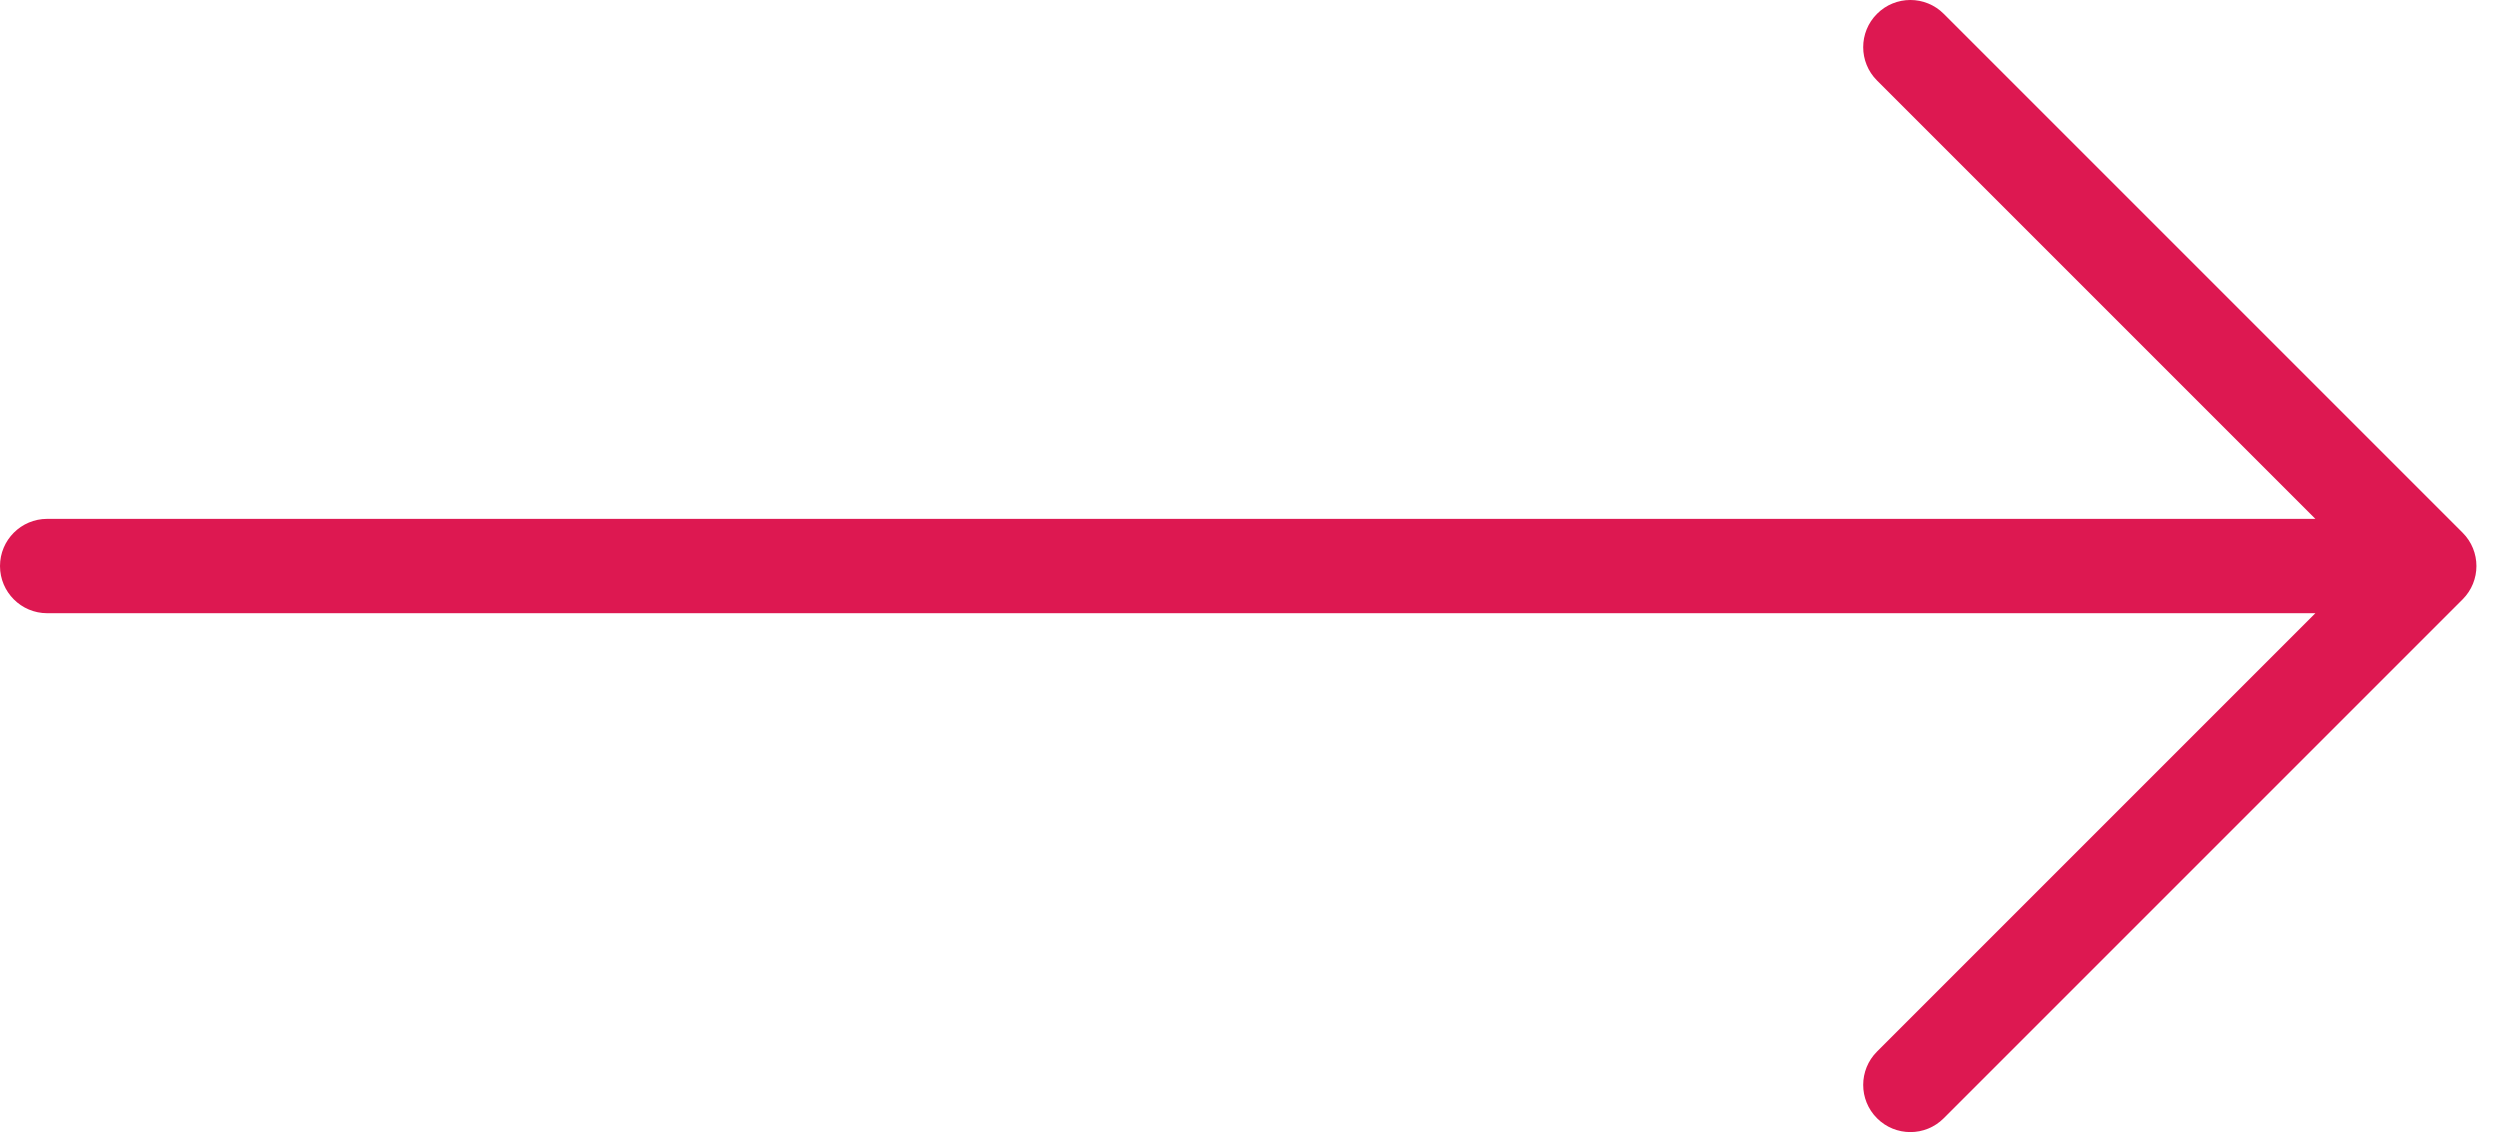 <svg width="53" height="24" viewBox="0 0 53 24" fill="none" xmlns="http://www.w3.org/2000/svg">
    <path d="M39.793 22.293C39.402 22.683 39.402 23.317 39.793 23.707C40.183 24.098 40.817 24.098 41.207 23.707L39.793 22.293ZM51.5 12L52.207 12.707C52.598 12.317 52.598 11.683 52.207 11.293L51.5 12ZM41.207 0.293C40.817 -0.098 40.183 -0.098 39.793 0.293C39.402 0.683 39.402 1.317 39.793 1.707L41.207 0.293ZM51 13C51.552 13 52 12.552 52 12C52 11.448 51.552 11 51 11V13ZM1 11C0.448 11 5.96046e-08 11.448 0 12C0 12.552 0.448 13 1 13L1 11ZM41.207 23.707L52.207 12.707L50.793 11.293L39.793 22.293L41.207 23.707ZM52.207 11.293L41.207 0.293L39.793 1.707L50.793 12.707L52.207 11.293ZM51 11L1 11L1 13L51 13V11Z" fill="#DD1851"/>
</svg>
